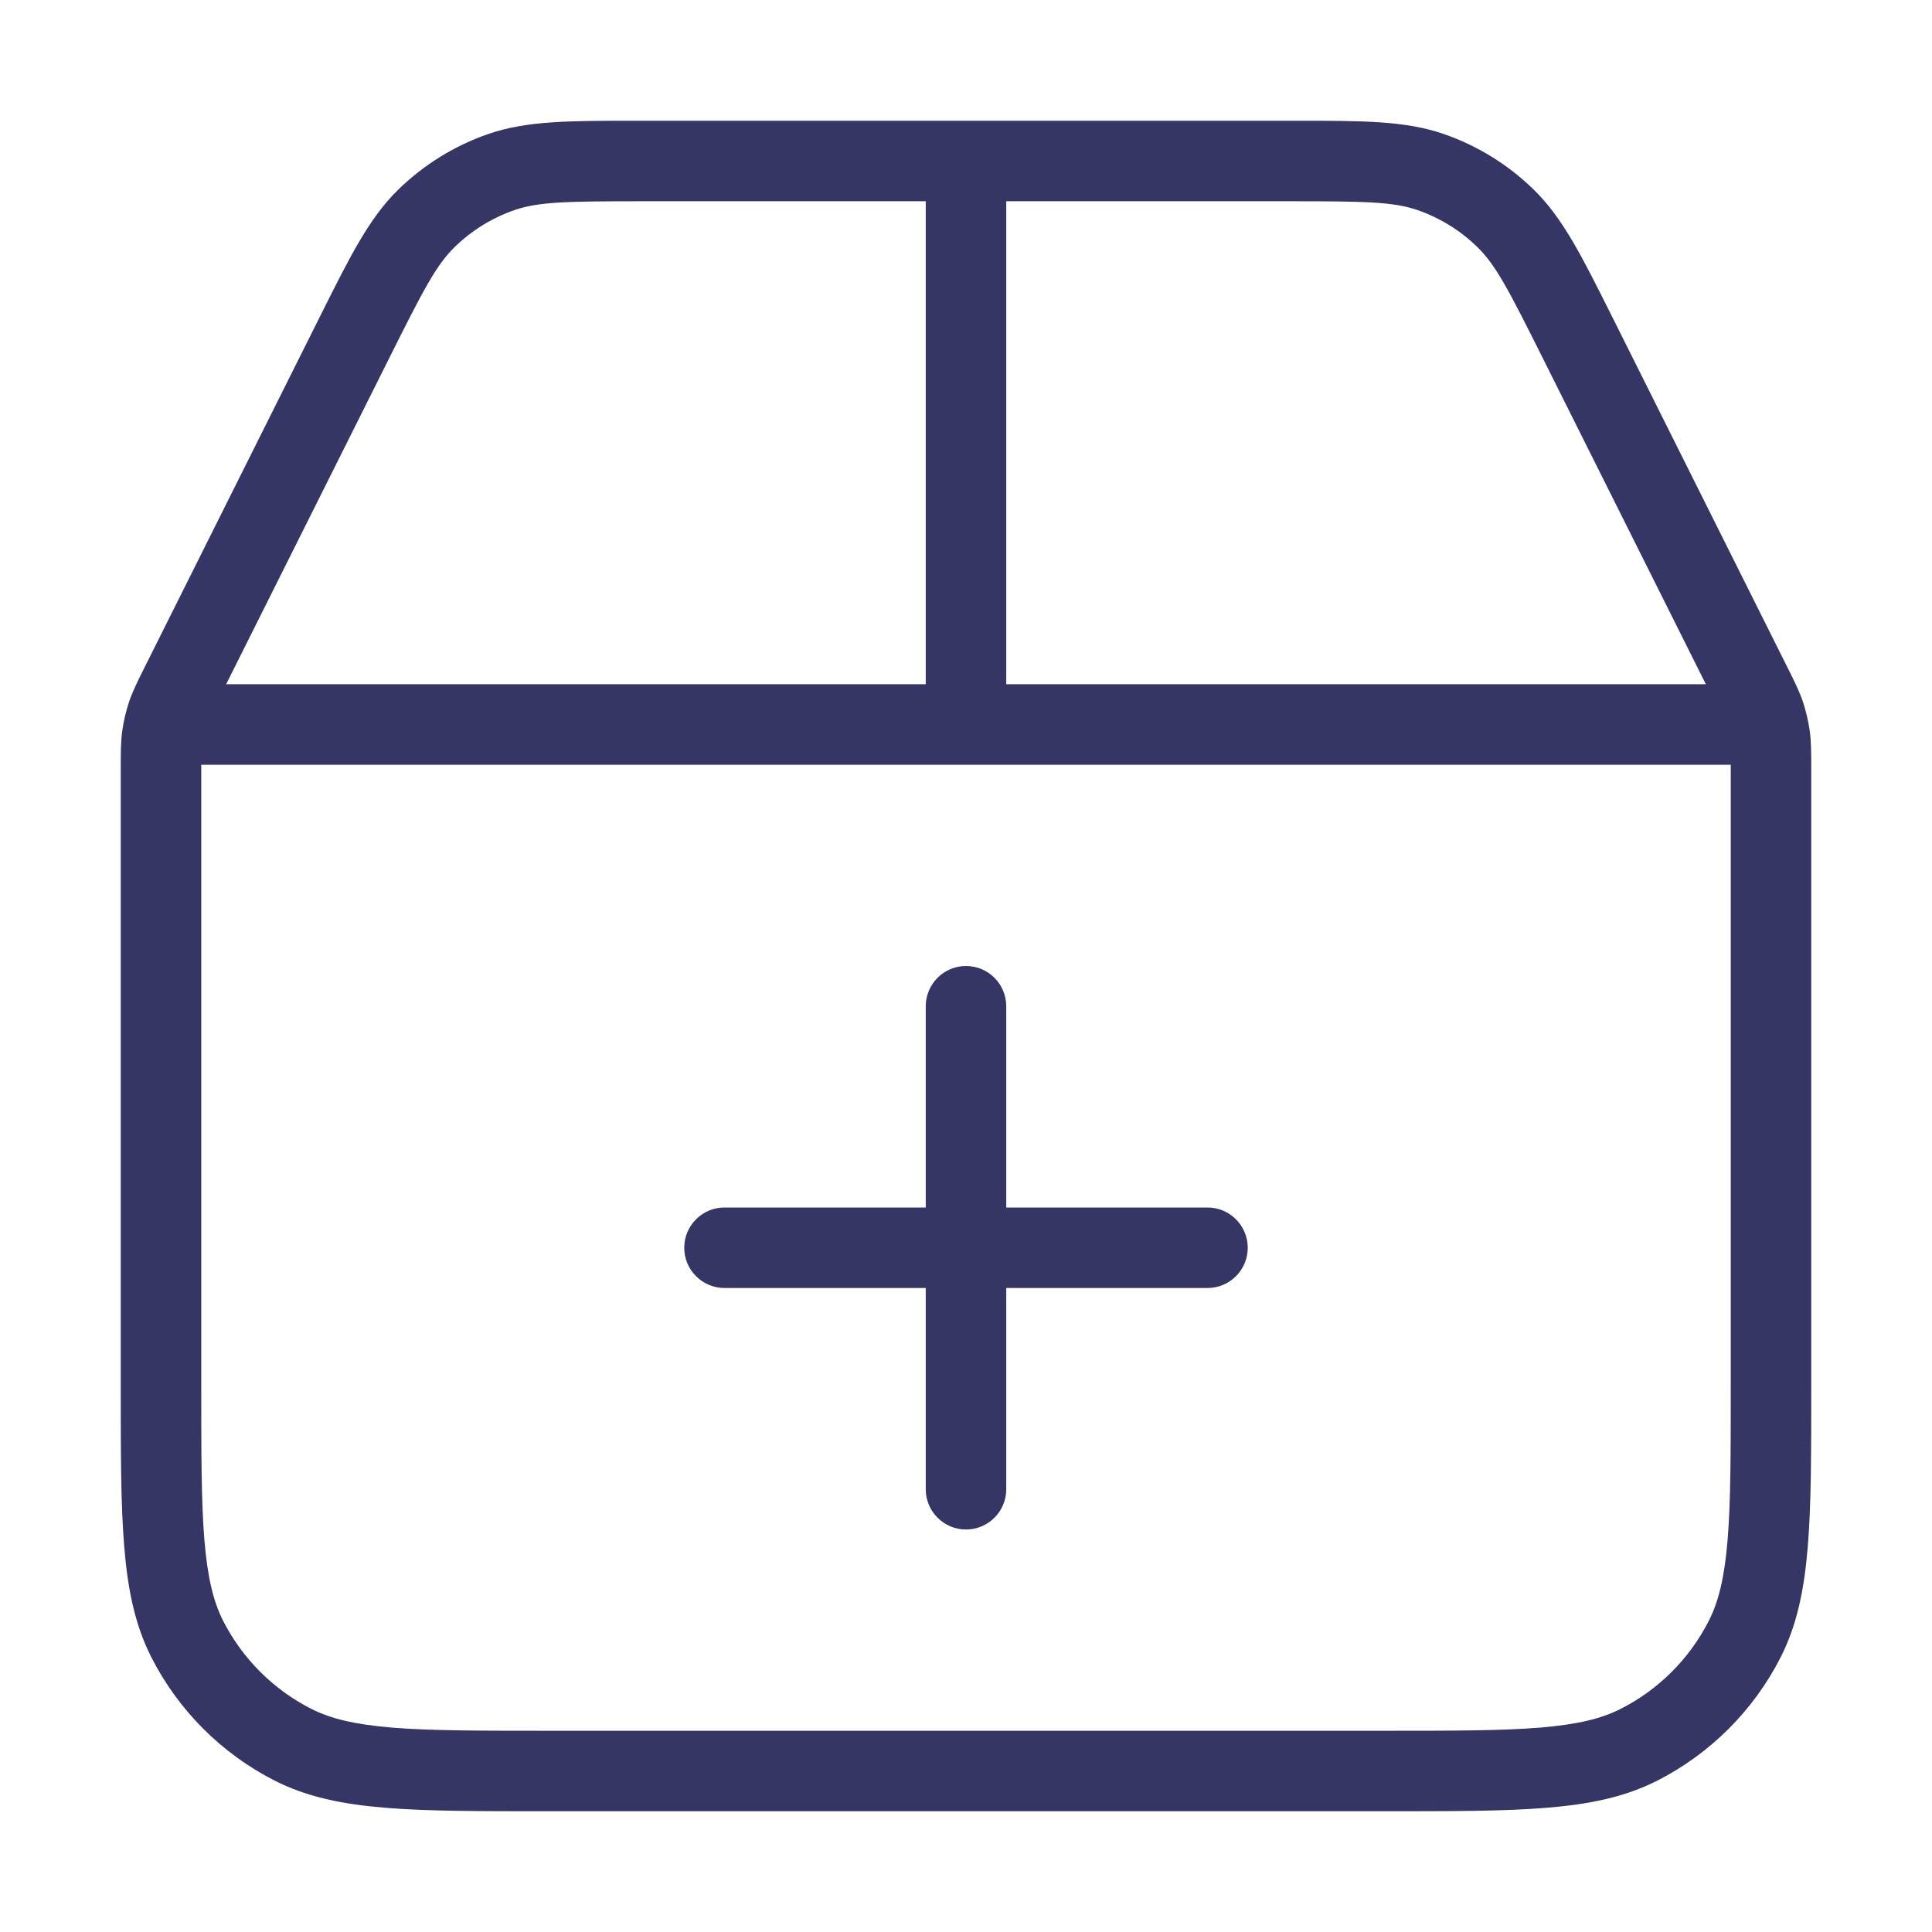 <svg width="24" height="24" viewBox="0 0 24 24" fill="none" xmlns="http://www.w3.org/2000/svg">
<path d="M15.5 15.5C15.5 15.776 15.276 16 15 16H12.5V18.5C12.5 18.776 12.276 19 12 19C11.724 19 11.5 18.776 11.5 18.5V16H9C8.724 16 8.5 15.776 8.5 15.5C8.5 15.224 8.724 15 9 15H11.5V12.5C11.5 12.224 11.724 12 12 12C12.276 12 12.5 12.224 12.5 12.5V15H15C15.276 15 15.5 15.224 15.5 15.5Z" fill="#353566"/>
<path fill-rule="evenodd" clip-rule="evenodd" d="M12.006 1.5L16.12 1.5C16.928 1.5 17.457 1.5 17.933 1.664C18.354 1.809 18.736 2.046 19.054 2.357C19.414 2.709 19.65 3.182 20.012 3.905L22.207 8.296C22.289 8.46 22.351 8.584 22.396 8.716C22.435 8.834 22.463 8.954 22.481 9.077C22.5 9.216 22.5 9.354 22.5 9.538L22.5 17.222C22.5 18.044 22.5 18.691 22.457 19.211C22.414 19.742 22.324 20.186 22.119 20.589C21.783 21.248 21.247 21.783 20.589 22.119C20.186 22.324 19.742 22.414 19.211 22.457C18.691 22.5 18.044 22.5 17.222 22.5H6.778C5.957 22.5 5.31 22.5 4.789 22.457C4.258 22.414 3.814 22.324 3.411 22.119C2.752 21.783 2.217 21.248 1.881 20.589C1.676 20.186 1.586 19.742 1.543 19.211C1.5 18.691 1.5 18.044 1.5 17.222L1.5 9.538C1.5 9.354 1.5 9.216 1.519 9.077C1.536 8.954 1.565 8.834 1.604 8.716C1.649 8.584 1.711 8.46 1.793 8.296L3.988 3.905C4.35 3.182 4.586 2.709 4.946 2.357C5.264 2.046 5.647 1.809 6.067 1.664C6.543 1.5 7.071 1.5 7.88 1.5L11.994 1.5L12 1.5L12.006 1.5ZM12.5 8.5V2.5H16.028C16.962 2.5 17.309 2.507 17.607 2.609C17.887 2.706 18.143 2.864 18.354 3.071C18.58 3.292 18.741 3.6 19.158 4.435L21.191 8.5H12.5ZM11.5 8.5H2.809L4.842 4.435C5.259 3.6 5.42 3.292 5.646 3.071C5.857 2.864 6.113 2.706 6.393 2.609C6.691 2.507 7.038 2.5 7.972 2.5H11.5V8.5ZM2.5 9.5H21.5L21.5 17.2C21.5 18.048 21.5 18.654 21.461 19.13C21.422 19.599 21.349 19.896 21.227 20.135C20.988 20.605 20.605 20.988 20.135 21.227C19.896 21.349 19.599 21.422 19.13 21.461C18.654 21.5 18.048 21.5 17.2 21.5H6.8C5.952 21.5 5.346 21.5 4.87 21.461C4.401 21.422 4.104 21.349 3.865 21.227C3.395 20.988 3.012 20.605 2.772 20.135C2.651 19.896 2.578 19.599 2.539 19.13C2.5 18.654 2.5 18.048 2.5 17.2L2.5 9.5Z" fill="#353566"/>
</svg>
